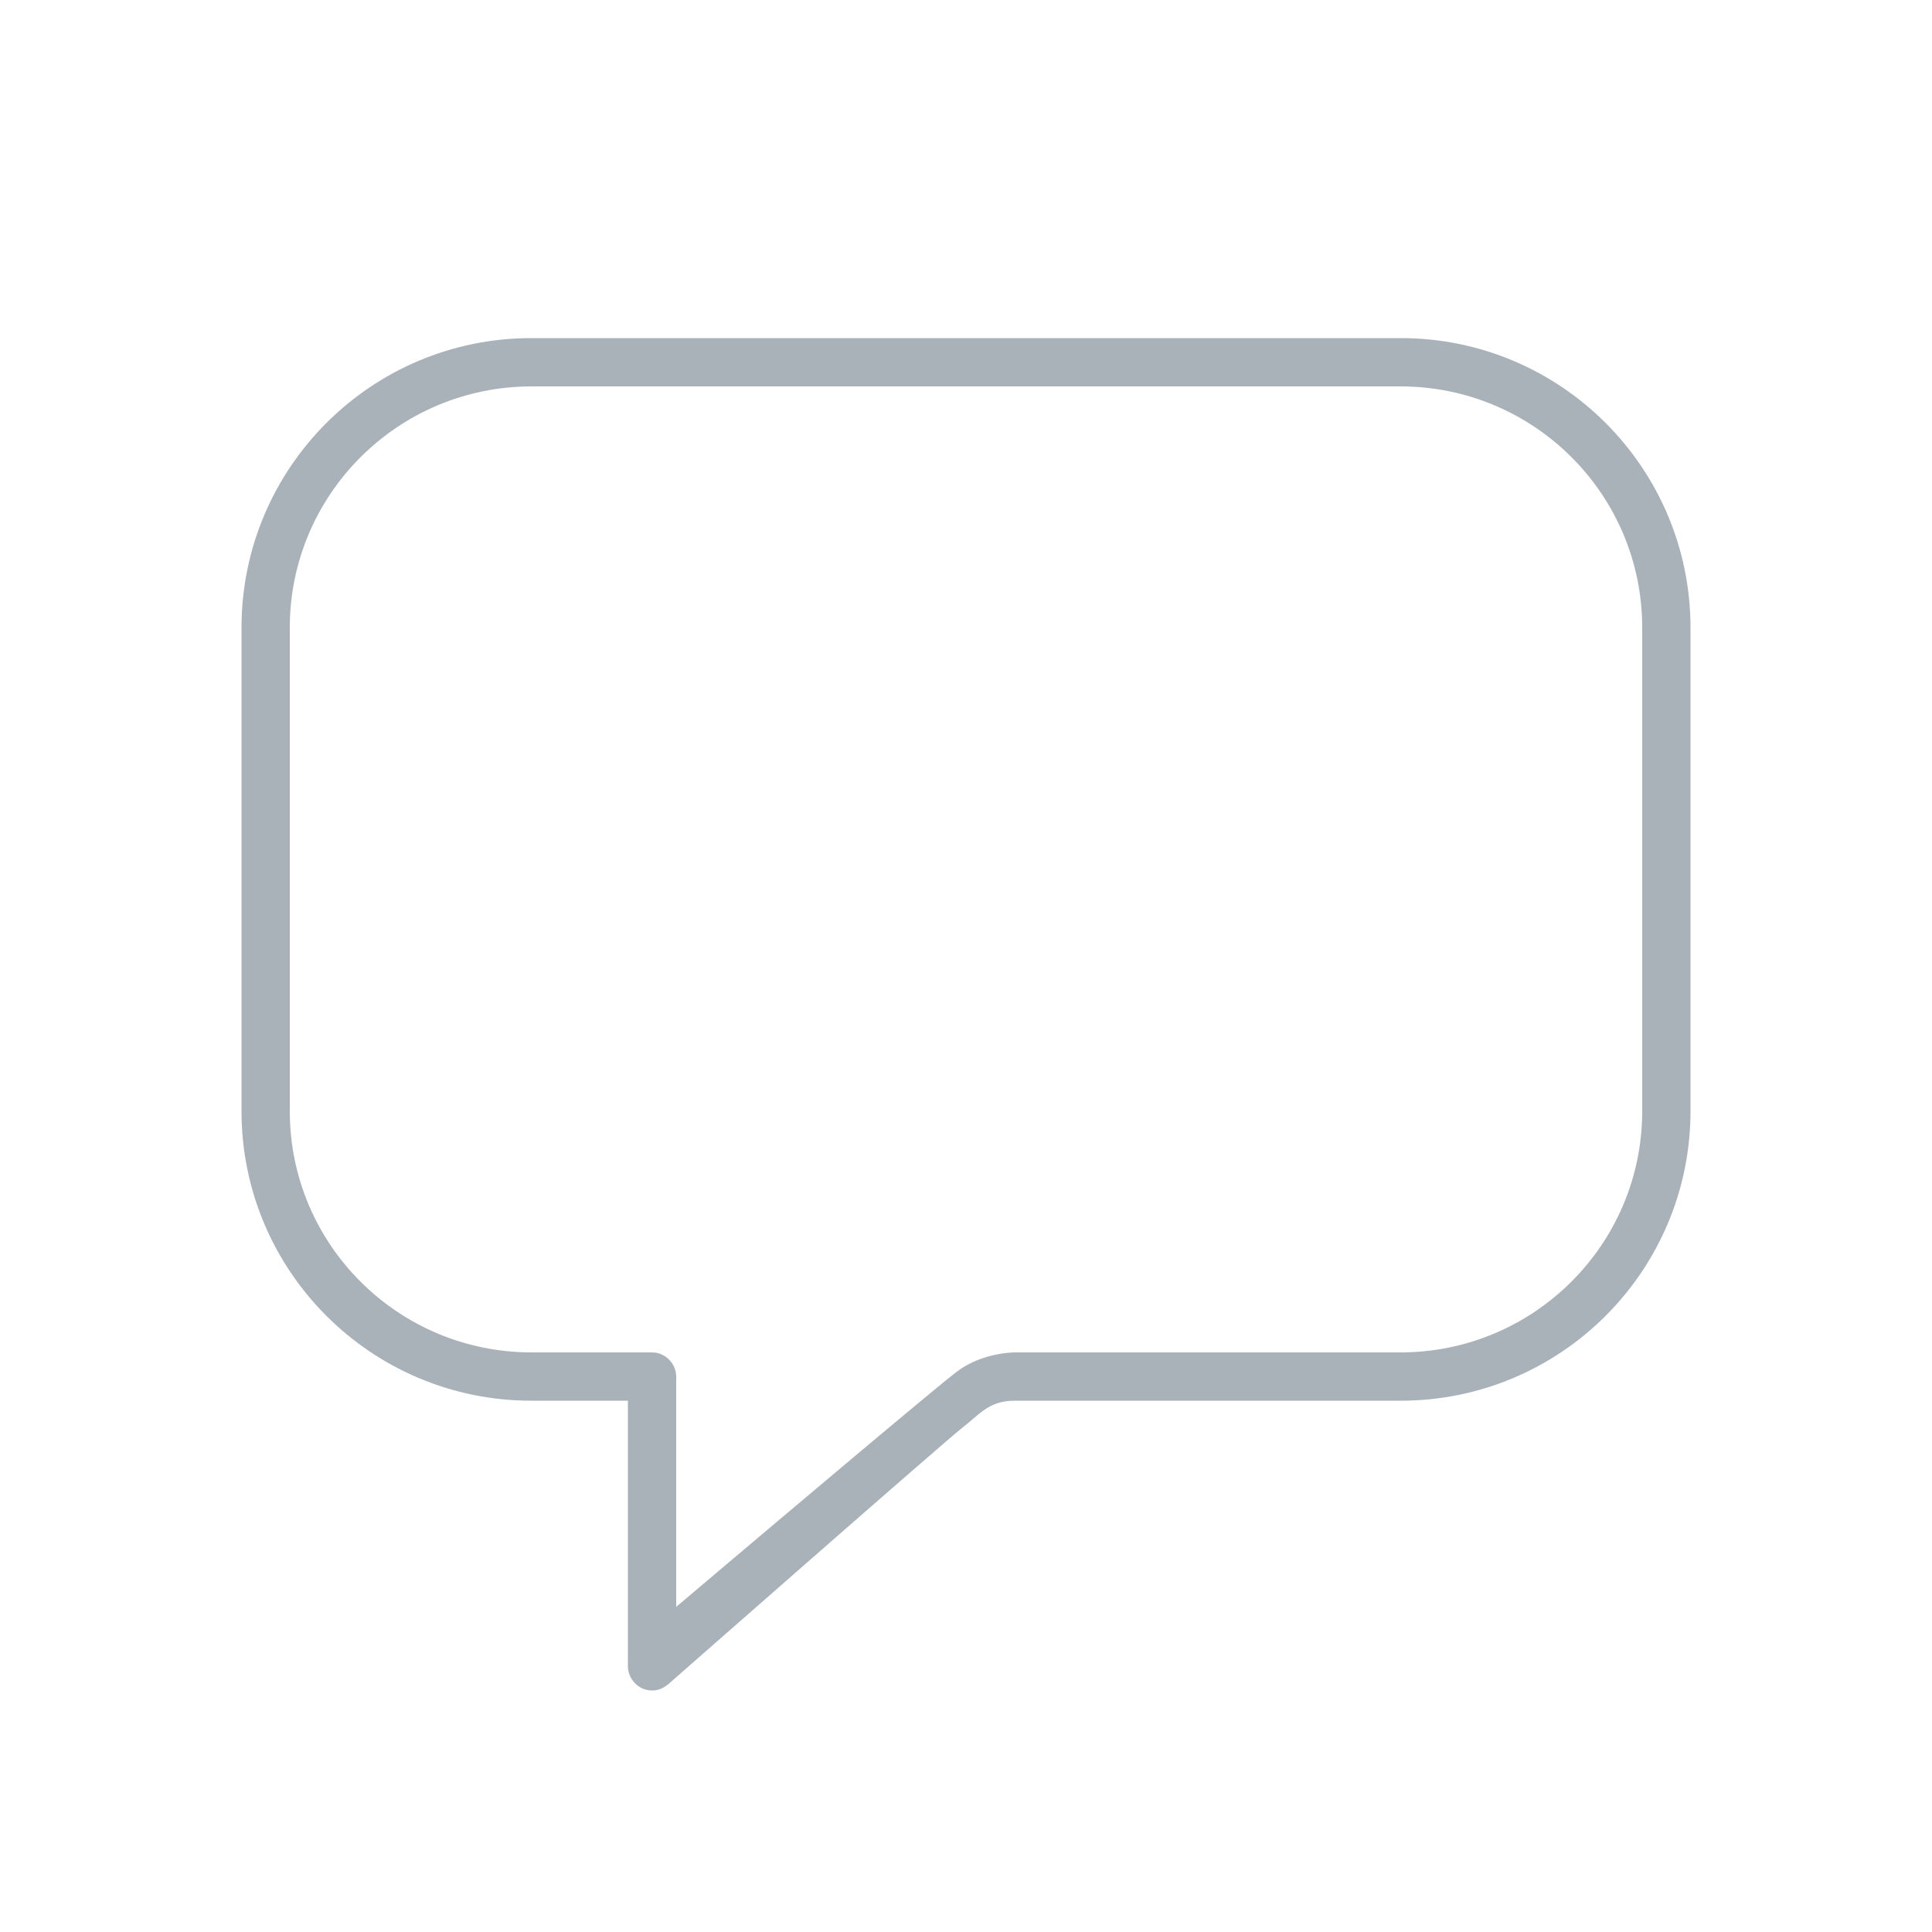 <?xml version="1.0" encoding="UTF-8" standalone="no"?>
<svg width="40px" height="40px" viewBox="0 0 40 40" version="1.1" xmlns="http://www.w3.org/2000/svg" xmlns:xlink="http://www.w3.org/1999/xlink" xmlns:sketch="http://www.bohemiancoding.com/sketch/ns">
    <!-- Generator: Sketch 3.2.2 (9983) - http://www.bohemiancoding.com/sketch -->
    <title>chat</title>
    <desc>Created with Sketch.</desc>
    <defs></defs>
    <g id="save-svg" stroke="none" stroke-width="1" fill="none" fill-rule="evenodd" sketch:type="MSPage">
        <g id="chat" sketch:type="MSArtboardGroup">
            <g id="icon_chat-fill" sketch:type="MSLayerGroup">
                <rect id="Padding-6" sketch:type="MSShapeGroup" x="0" y="0" width="40" height="40"></rect>
                <path d="M19.072,29 L14,29 L14,28.503 C14,28.233 13.776,28 13.5,28 L21,28 C21,28 20.344,28 19.822,28.39 C19.722,28.464 19.449,28.687 19.072,29 L14,29 L14,33.268 C14.254,33.053 17.531,30.278 19.072,29 Z M21,29 L29.001,29 C32.311,29 35,26.315 35,23.003 L35,12.997 C35,9.687 32.314,7 29.001,7 L10.999,7 C7.689,7 5,9.685 5,12.997 L5,23.003 C5,26.313 7.686,29 10.999,29 L13,29 L13,34.497 C13,34.767 13.224,35 13.5,35 C13.617,35 13.726,34.957 13.813,34.886 L13.812,34.891 C13.812,34.891 19.609,29.798 19.938,29.548 C20.266,29.298 20.469,29 21,29 Z M6,12.995 C6,10.236 8.244,8 11.006,8 L28.994,8 C31.759,8 34,10.236 34,12.995 L34,23.005 C34,25.764 31.756,28 28.994,28 L11.006,28 C8.241,28 6,25.764 6,23.005 L6,12.995 Z" id="Rectangle-125" fill="#AAB2B9" sketch:type="MSShapeGroup"></path>
            </g>
        </g>
    </g>
</svg>